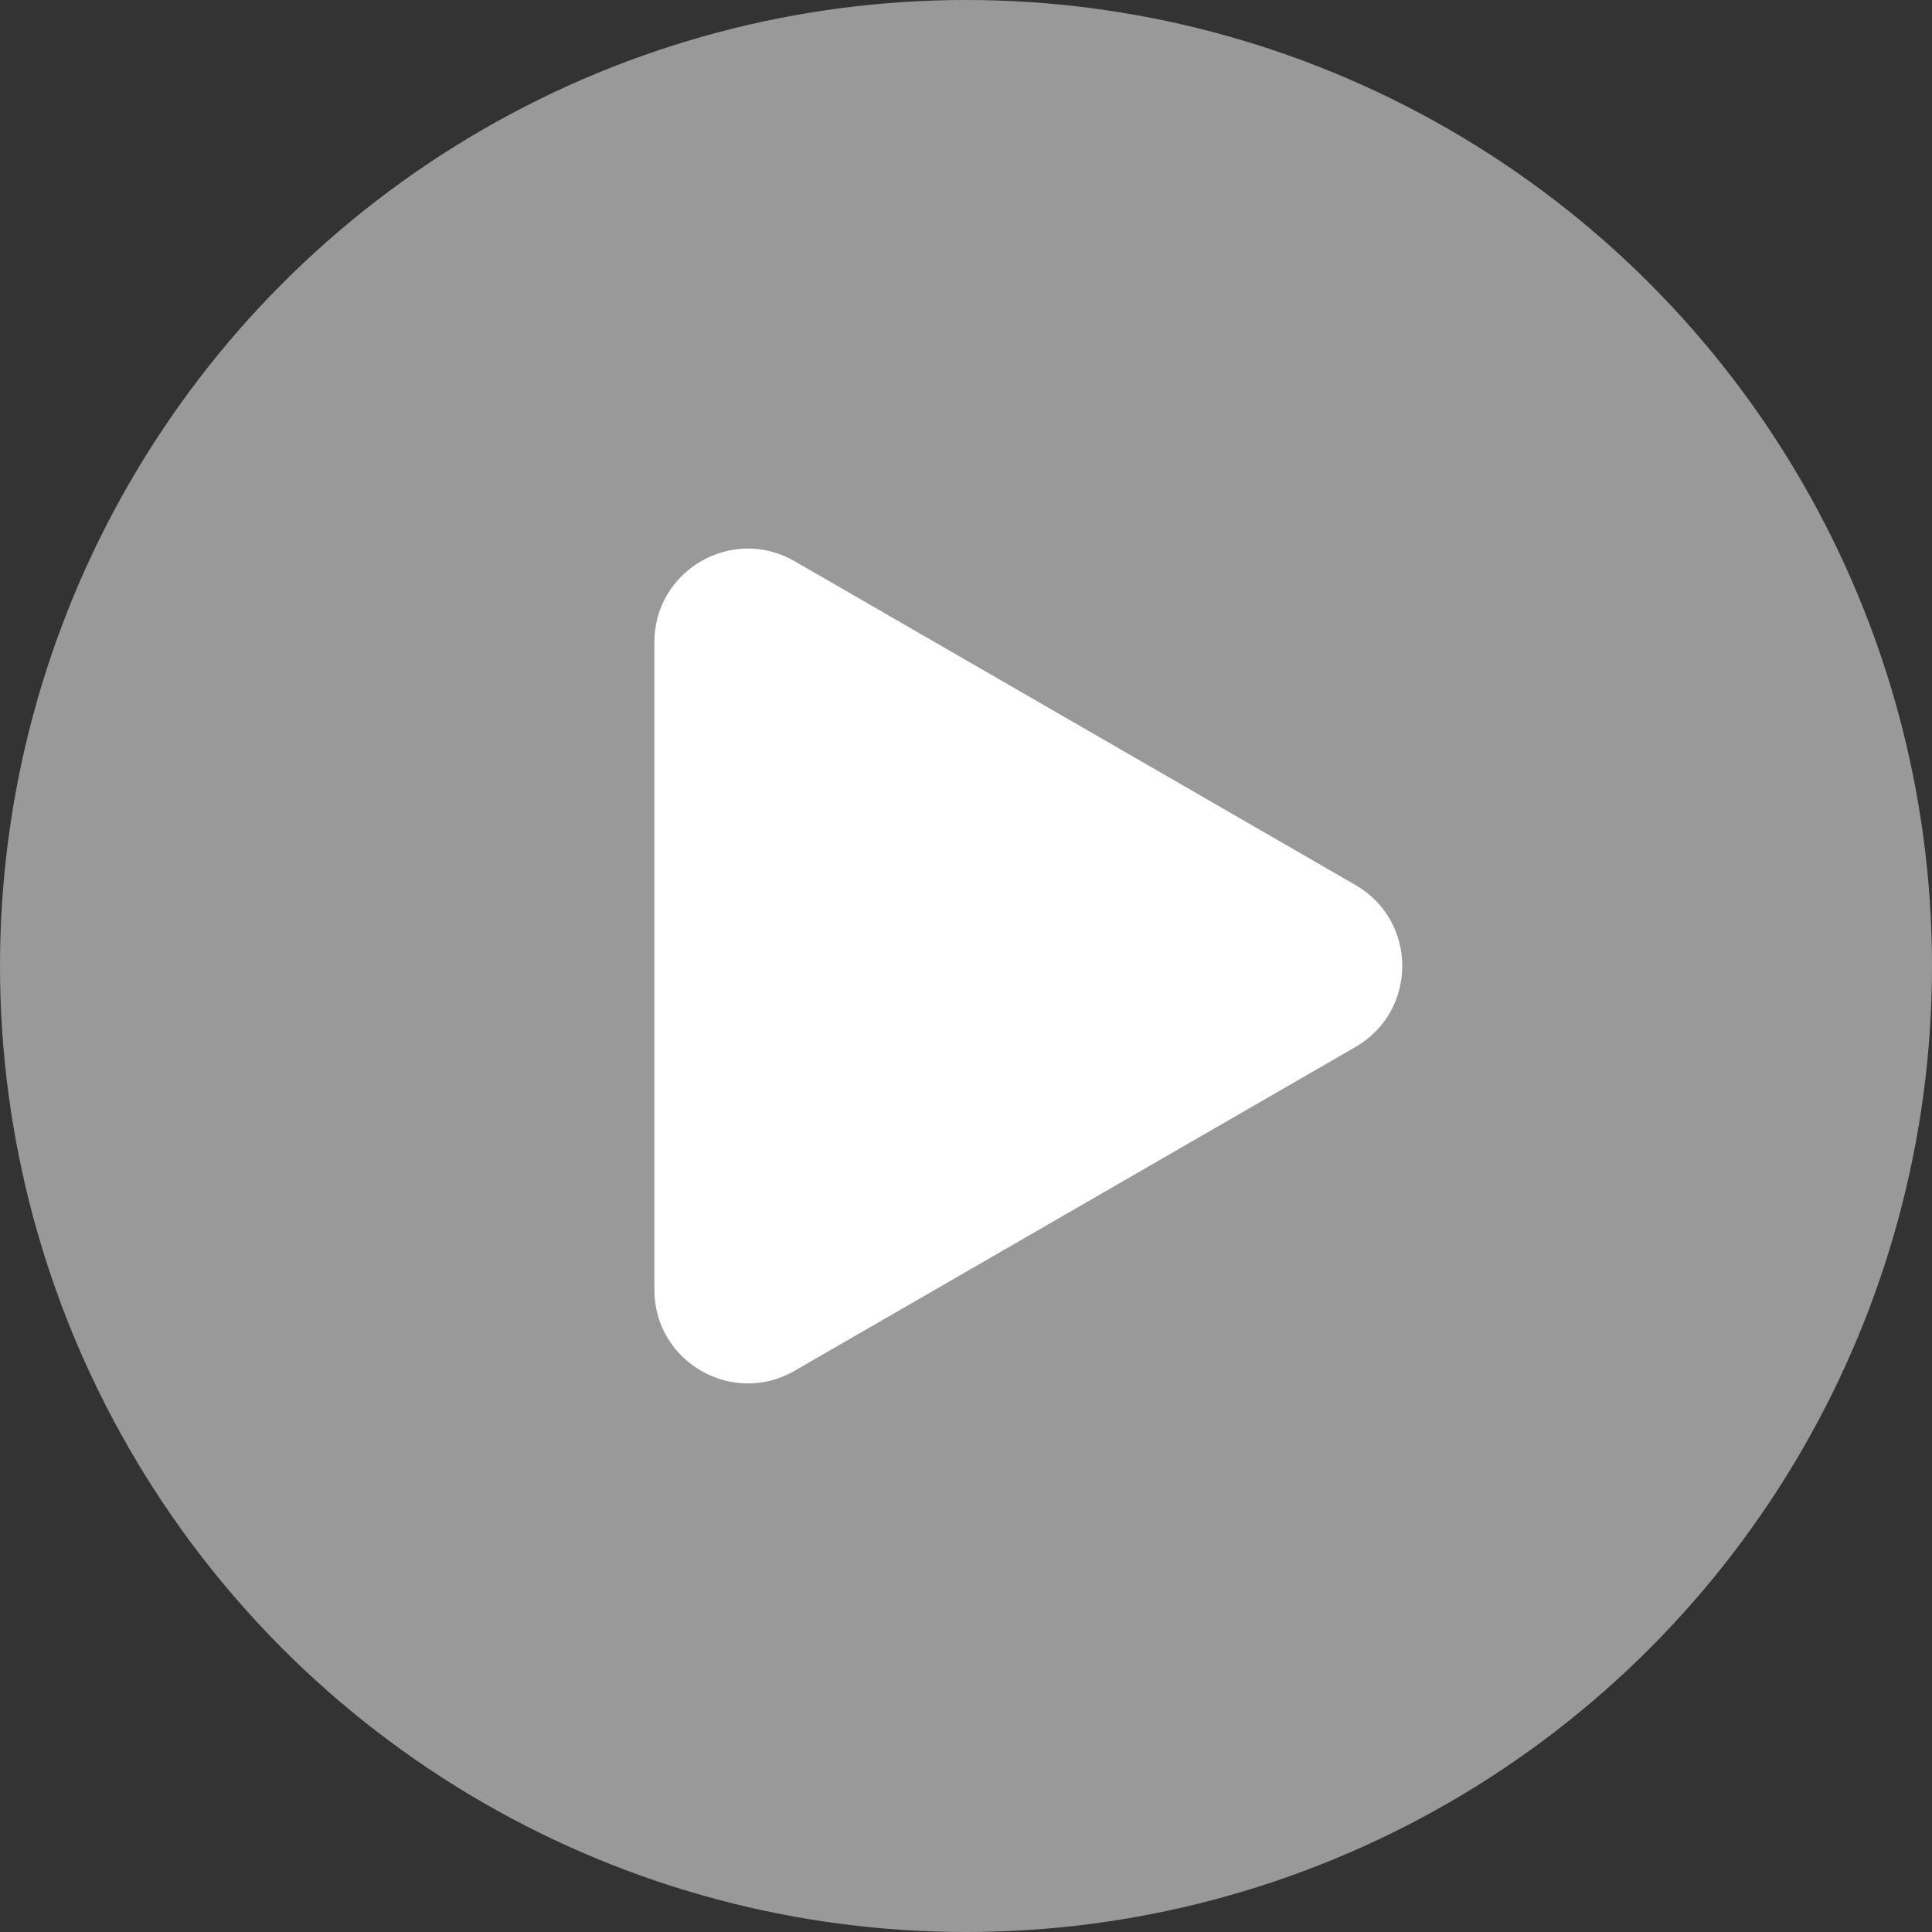 <svg width="62" height="62" viewBox="0 0 62 62" fill="none" xmlns="http://www.w3.org/2000/svg">
<rect x="0" y="0" width="62" height="62" fill="#333333" stroke="none"/>
<circle opacity="0.5" cx="31" cy="31" r="31" fill="white"/>
<path d="M43.5 28.402C45.5 29.557 45.5 32.443 43.5 33.598L25.5 43.99C23.5 45.145 21 43.702 21 41.392L21 20.608C21 18.298 23.5 16.855 25.5 18.01L43.5 28.402Z" fill="white"/>
</svg>
